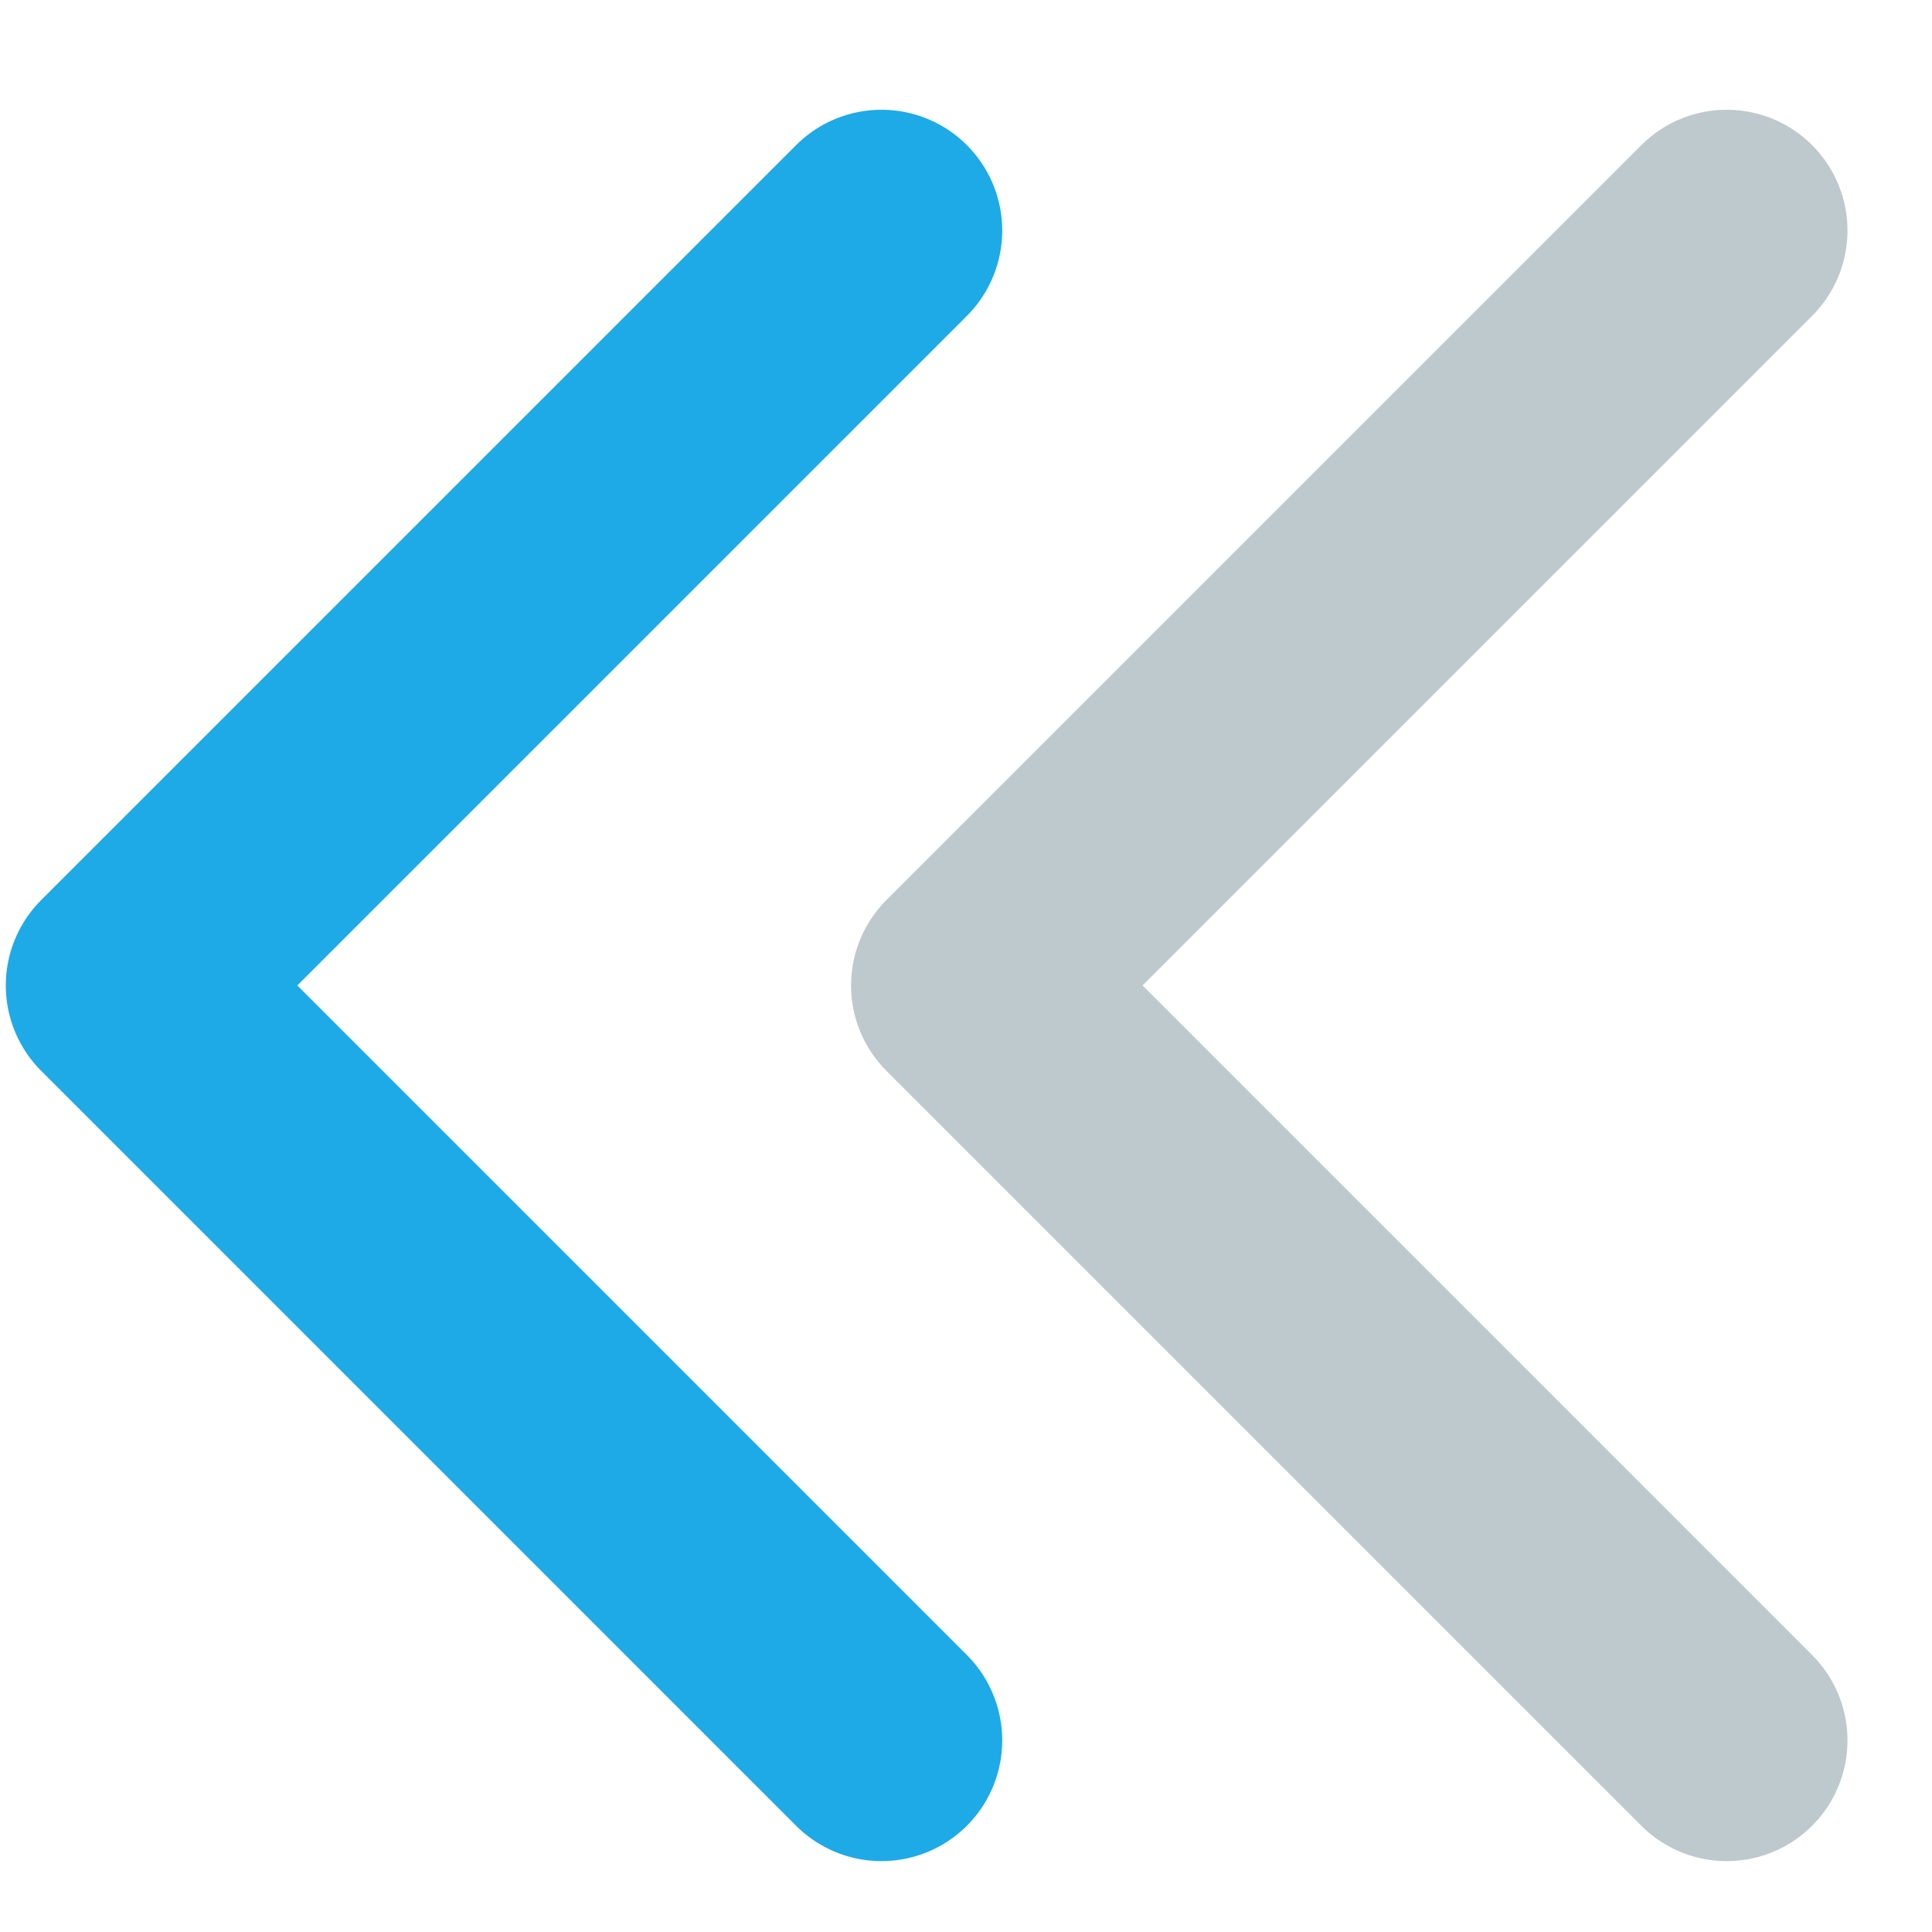 <svg width="16" height="16" viewBox="0 0 16 16" fill="none" xmlns="http://www.w3.org/2000/svg">
<path d="M14.3 1.909L8.048 8.161L14.3 14.413" stroke="#BEC9CD" stroke-width="2" stroke-linecap="round" stroke-linejoin="round"/>
<path d="M7.3 1.909L1.048 8.161L7.3 14.413" stroke="#1EAAE7" stroke-width="2" stroke-linecap="round" stroke-linejoin="round"/>
</svg>
